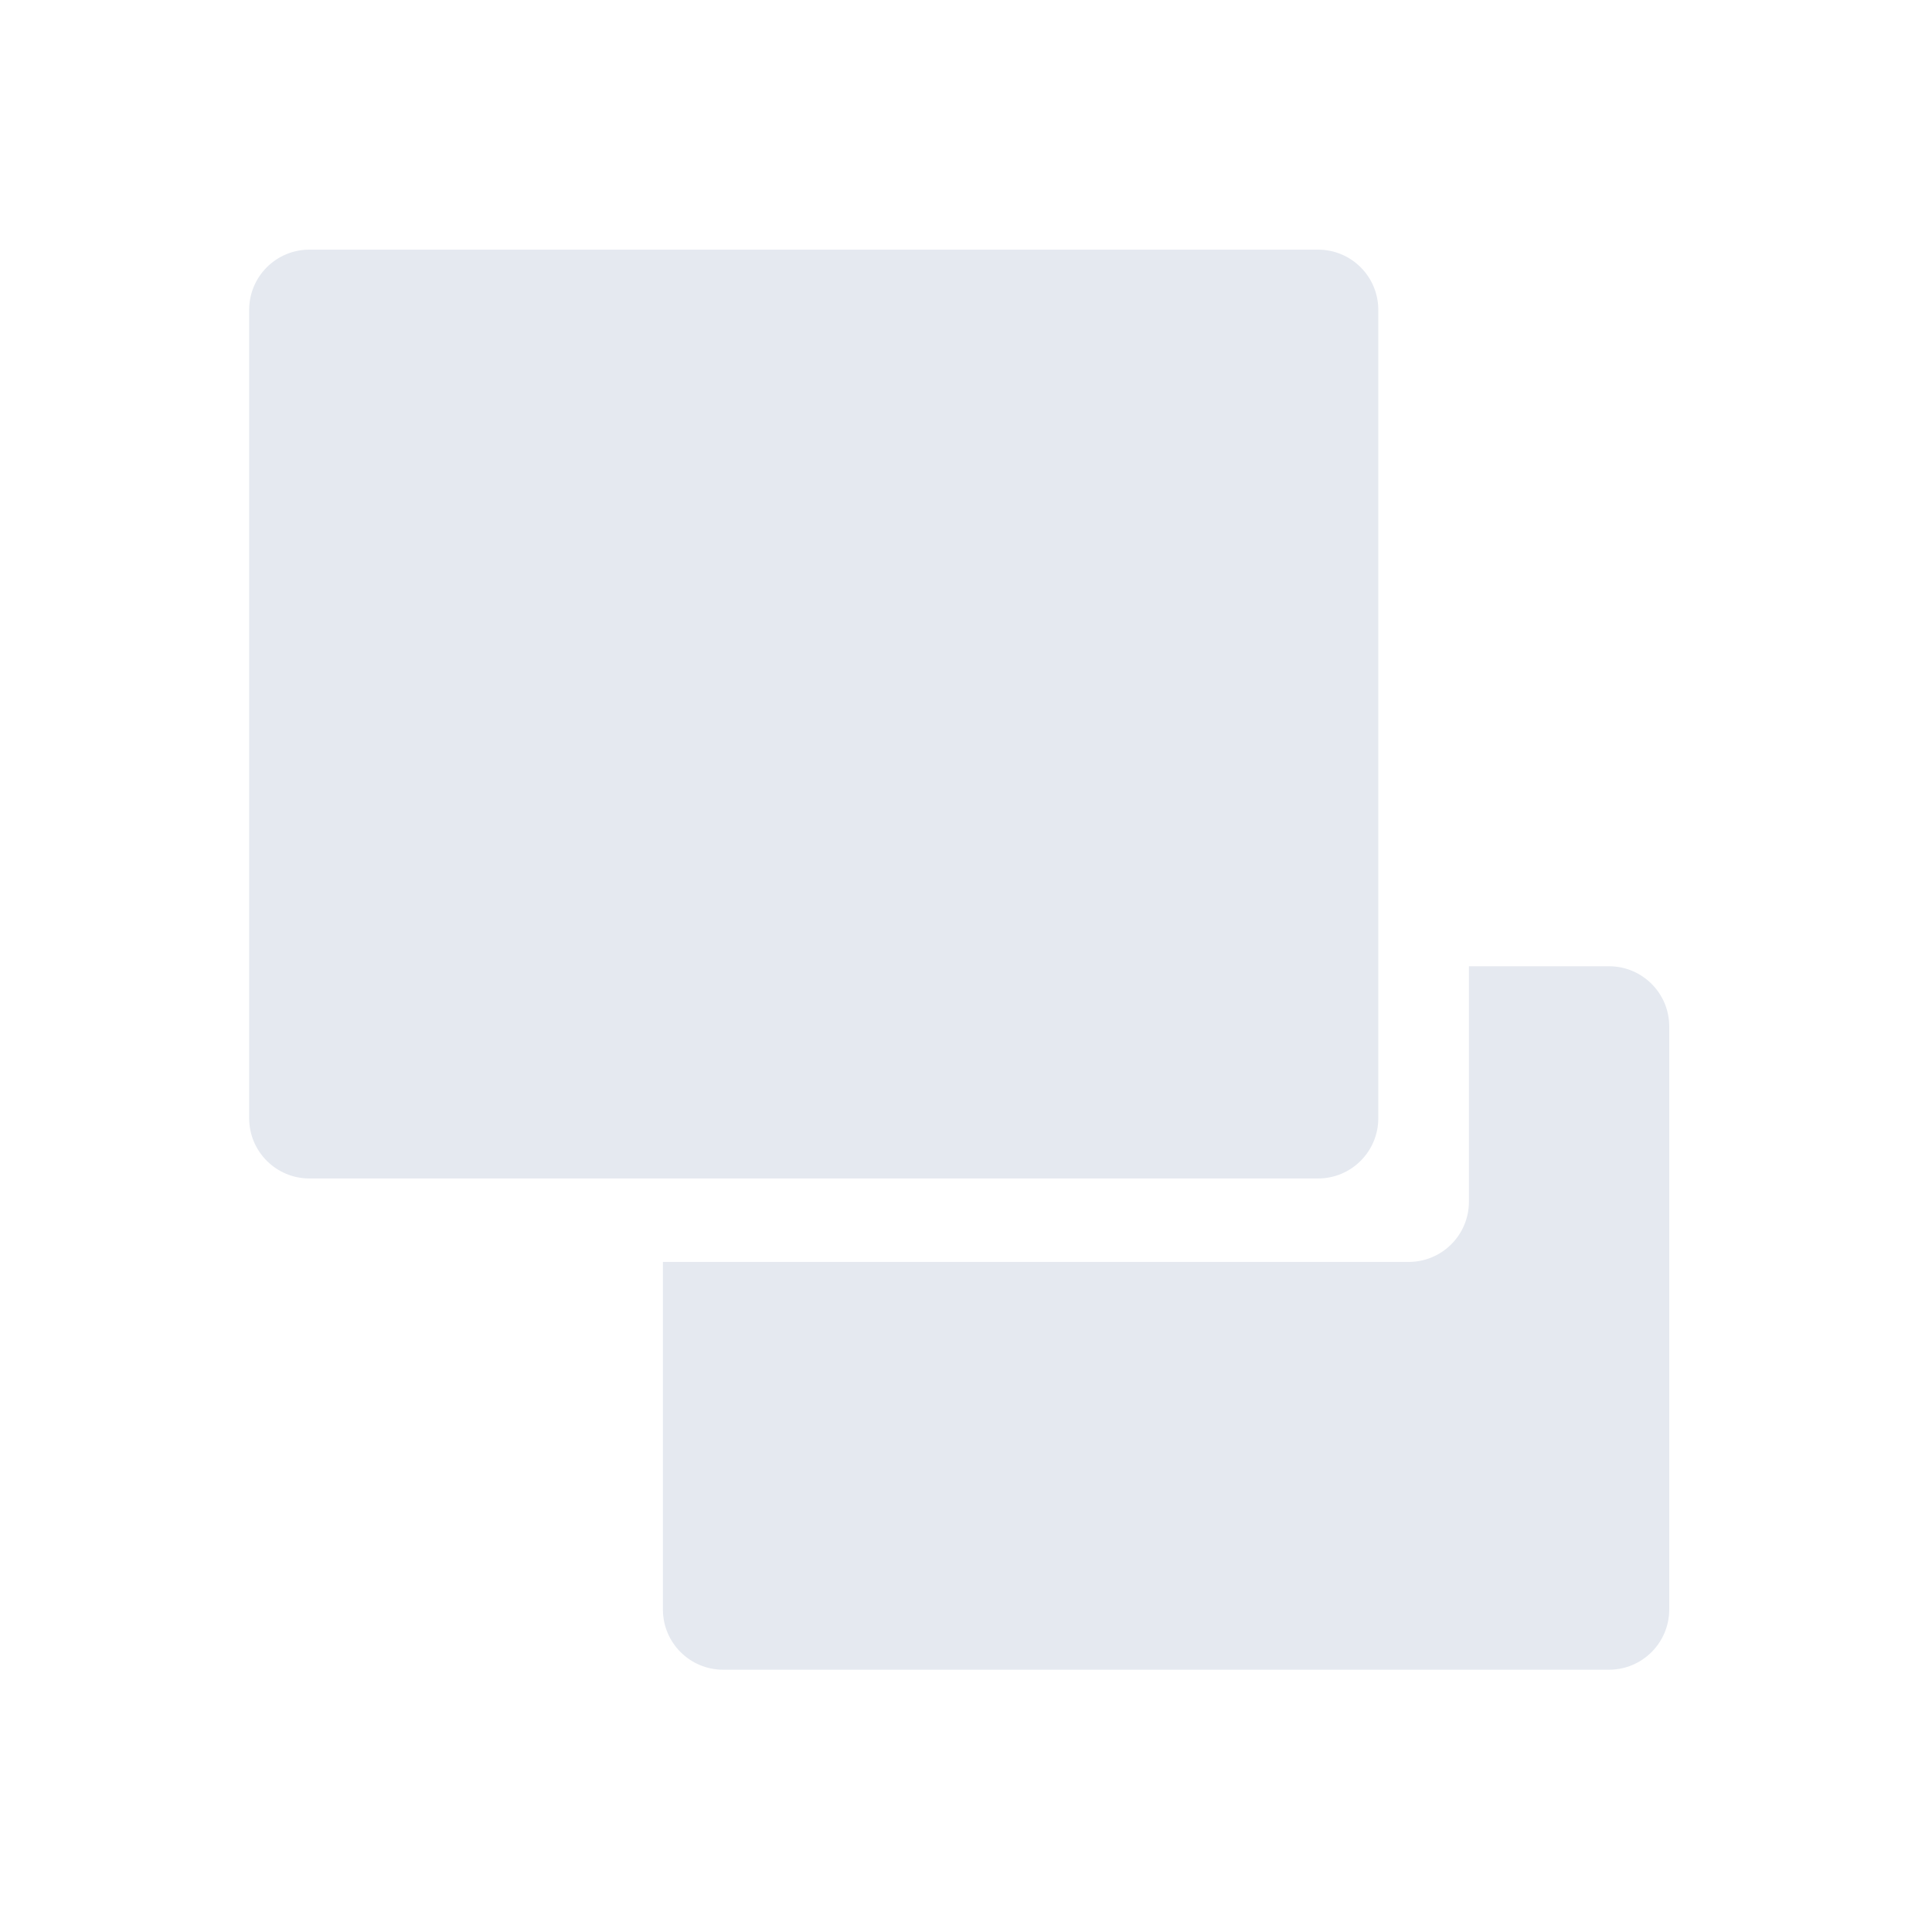 <?xml version="1.0" encoding="UTF-8" standalone="no"?>
<!-- Created with Inkscape (http://www.inkscape.org/) -->

<svg
   version="1.1"
   id="svg1130"
   xml:space="preserve"
   width="320"
   height="320"
   viewBox="0 0 320 320"
   sodipodi:docname="floating.svg"
   inkscape:version="1.1.2 (0a00cf5339, 2022-02-04)"
   xmlns:inkscape="http://www.inkscape.org/namespaces/inkscape"
   xmlns:sodipodi="http://sodipodi.sourceforge.net/DTD/sodipodi-0.dtd"
   xmlns="http://www.w3.org/2000/svg"
   xmlns:svg="http://www.w3.org/2000/svg"><defs
     id="defs1134"><clipPath
       clipPathUnits="userSpaceOnUse"
       id="clipPath1144"><path
         d="M 0,240 H 240 V 0 H 0 Z"
         id="path1142" /></clipPath></defs><sodipodi:namedview
     id="namedview1132"
     pagecolor="#505050"
     bordercolor="#eeeeee"
     borderopacity="1"
     inkscape:pageshadow="0"
     inkscape:pageopacity="0"
     inkscape:pagecheckerboard="0"
     showgrid="false"
     inkscape:zoom="2.30625"
     inkscape:cx="159.7832"
     inkscape:cy="160"
     inkscape:window-width="2490"
     inkscape:window-height="950"
     inkscape:window-x="1934"
     inkscape:window-y="62"
     inkscape:window-maximized="0"
     inkscape:current-layer="g1136" /><g
     id="g1136"
     inkscape:groupmode="layer"
     inkscape:label="floating"
     transform="matrix(1.333,0,0,-1.333,0,320)"><g
       id="g1138"><g
         id="g1140"
         clip-path="url(#clipPath1144)"><g
           id="g1146"
           transform="translate(207.41,112.52)"><path
             d="m 0,0 v -72.44 c 0,-4.14 -3.35,-7.49 -7.49,-7.49 h -110.07 c -4.13,0 -7.48,3.35 -7.48,7.49 v 43.18 h 92.67 c 4.13,0 7.48,3.35 7.48,7.48 V 7.48 h 17.4 C -3.35,7.48 0,4.13 0,0"
             style="fill:#e5e9f0;fill-opacity:1;fill-rule:nonzero;stroke:none"
             id="path1148" /></g><g
           id="g1150"
           transform="translate(163.776,93.63)"><path
             d="m 0,0 h -125.333 c -4.133,0 -7.483,3.35 -7.483,7.483 v 100.444 c 0,4.133 3.35,7.483 7.483,7.483 L 0,115.41 c 4.133,0 7.483,-3.35 7.483,-7.483 V 7.483 C 7.483,3.35 4.133,0 0,0"
             style="fill:#e5e9f0;fill-opacity:1;fill-rule:nonzero;stroke:none"
             id="path1152" /></g></g></g></g></svg>
